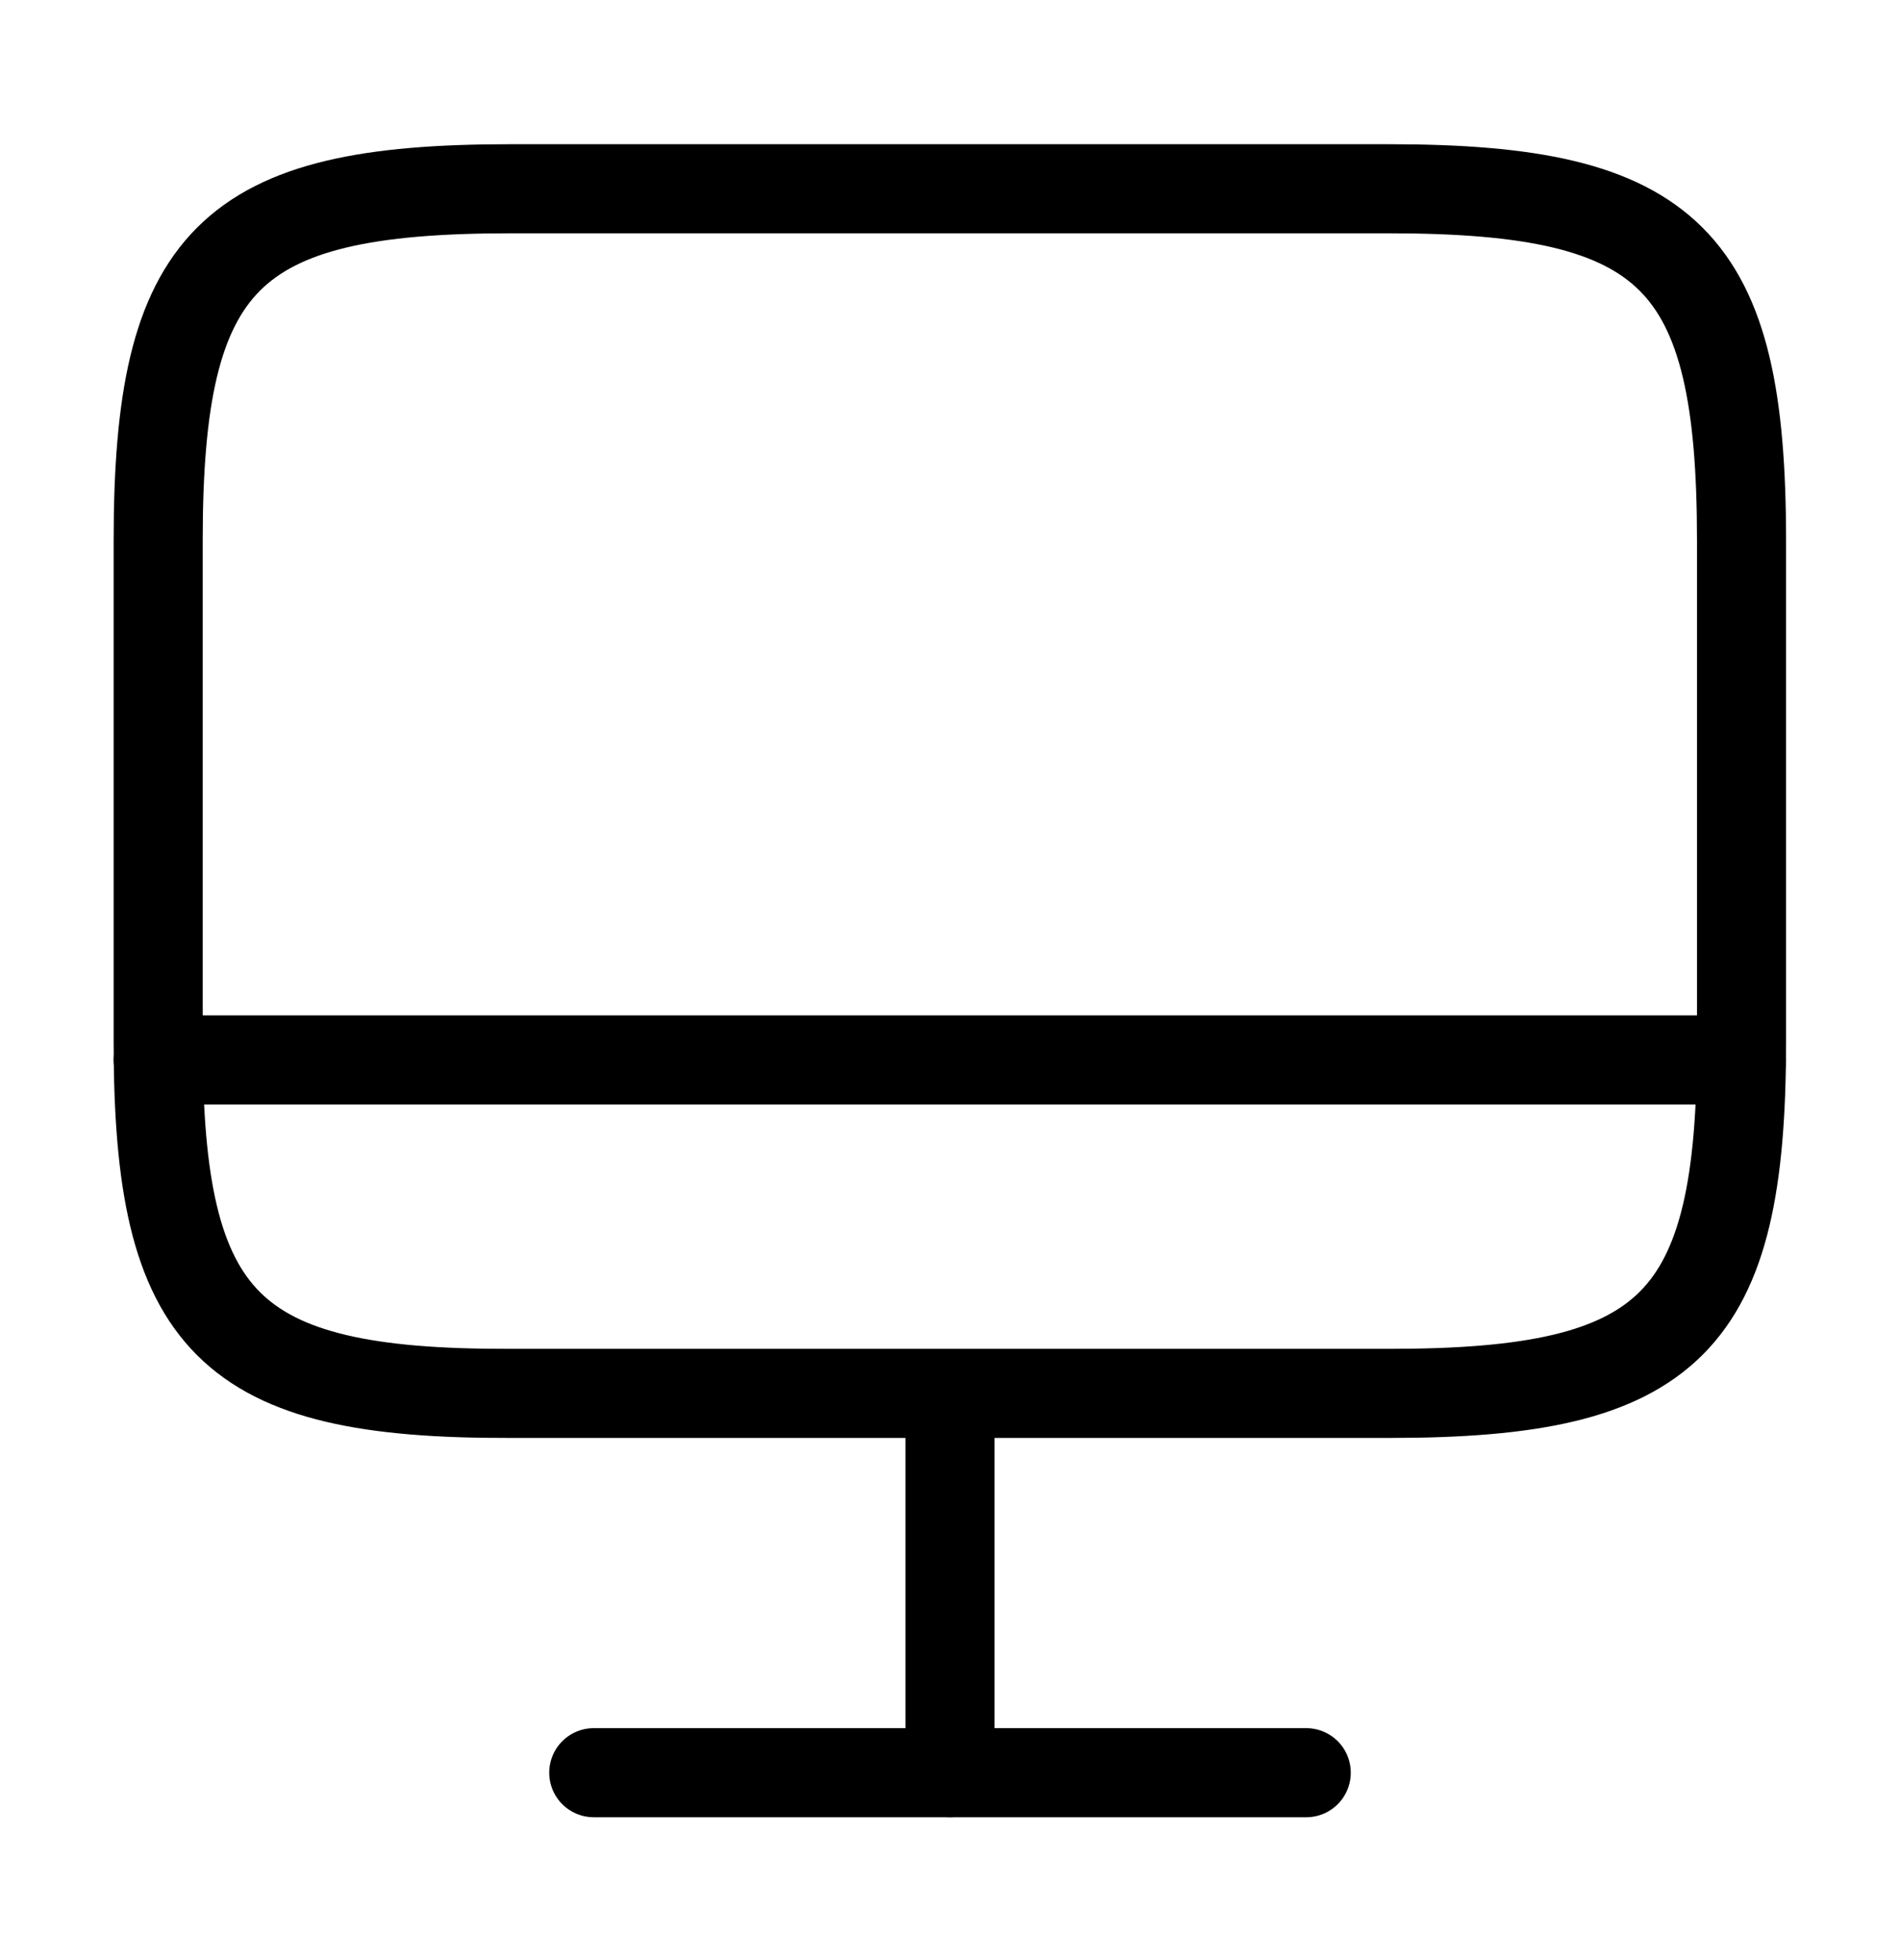 <svg width="32" height="33" viewBox="0 0 32 33" fill="none" xmlns="http://www.w3.org/2000/svg">
<path d="M8.584 3.178H23.397C28.144 3.178 29.331 4.365 29.331 9.098V17.538C29.331 22.285 28.144 23.459 23.411 23.459H8.584C3.851 23.472 2.664 22.285 2.664 17.552V9.098C2.664 4.365 3.851 3.178 8.584 3.178Z" stroke="black" stroke-width="1.5" stroke-linecap="round" stroke-linejoin="round"/>
<path d="M16 23.472V29.845" stroke="black" stroke-width="1.5" stroke-linecap="round" stroke-linejoin="round"/>
<path d="M2.664 17.845H29.331" stroke="black" stroke-width="1.5" stroke-linecap="round" stroke-linejoin="round"/>
<path d="M10 29.845H22" stroke="black" stroke-width="1.5" stroke-linecap="round" stroke-linejoin="round"/>
</svg>
